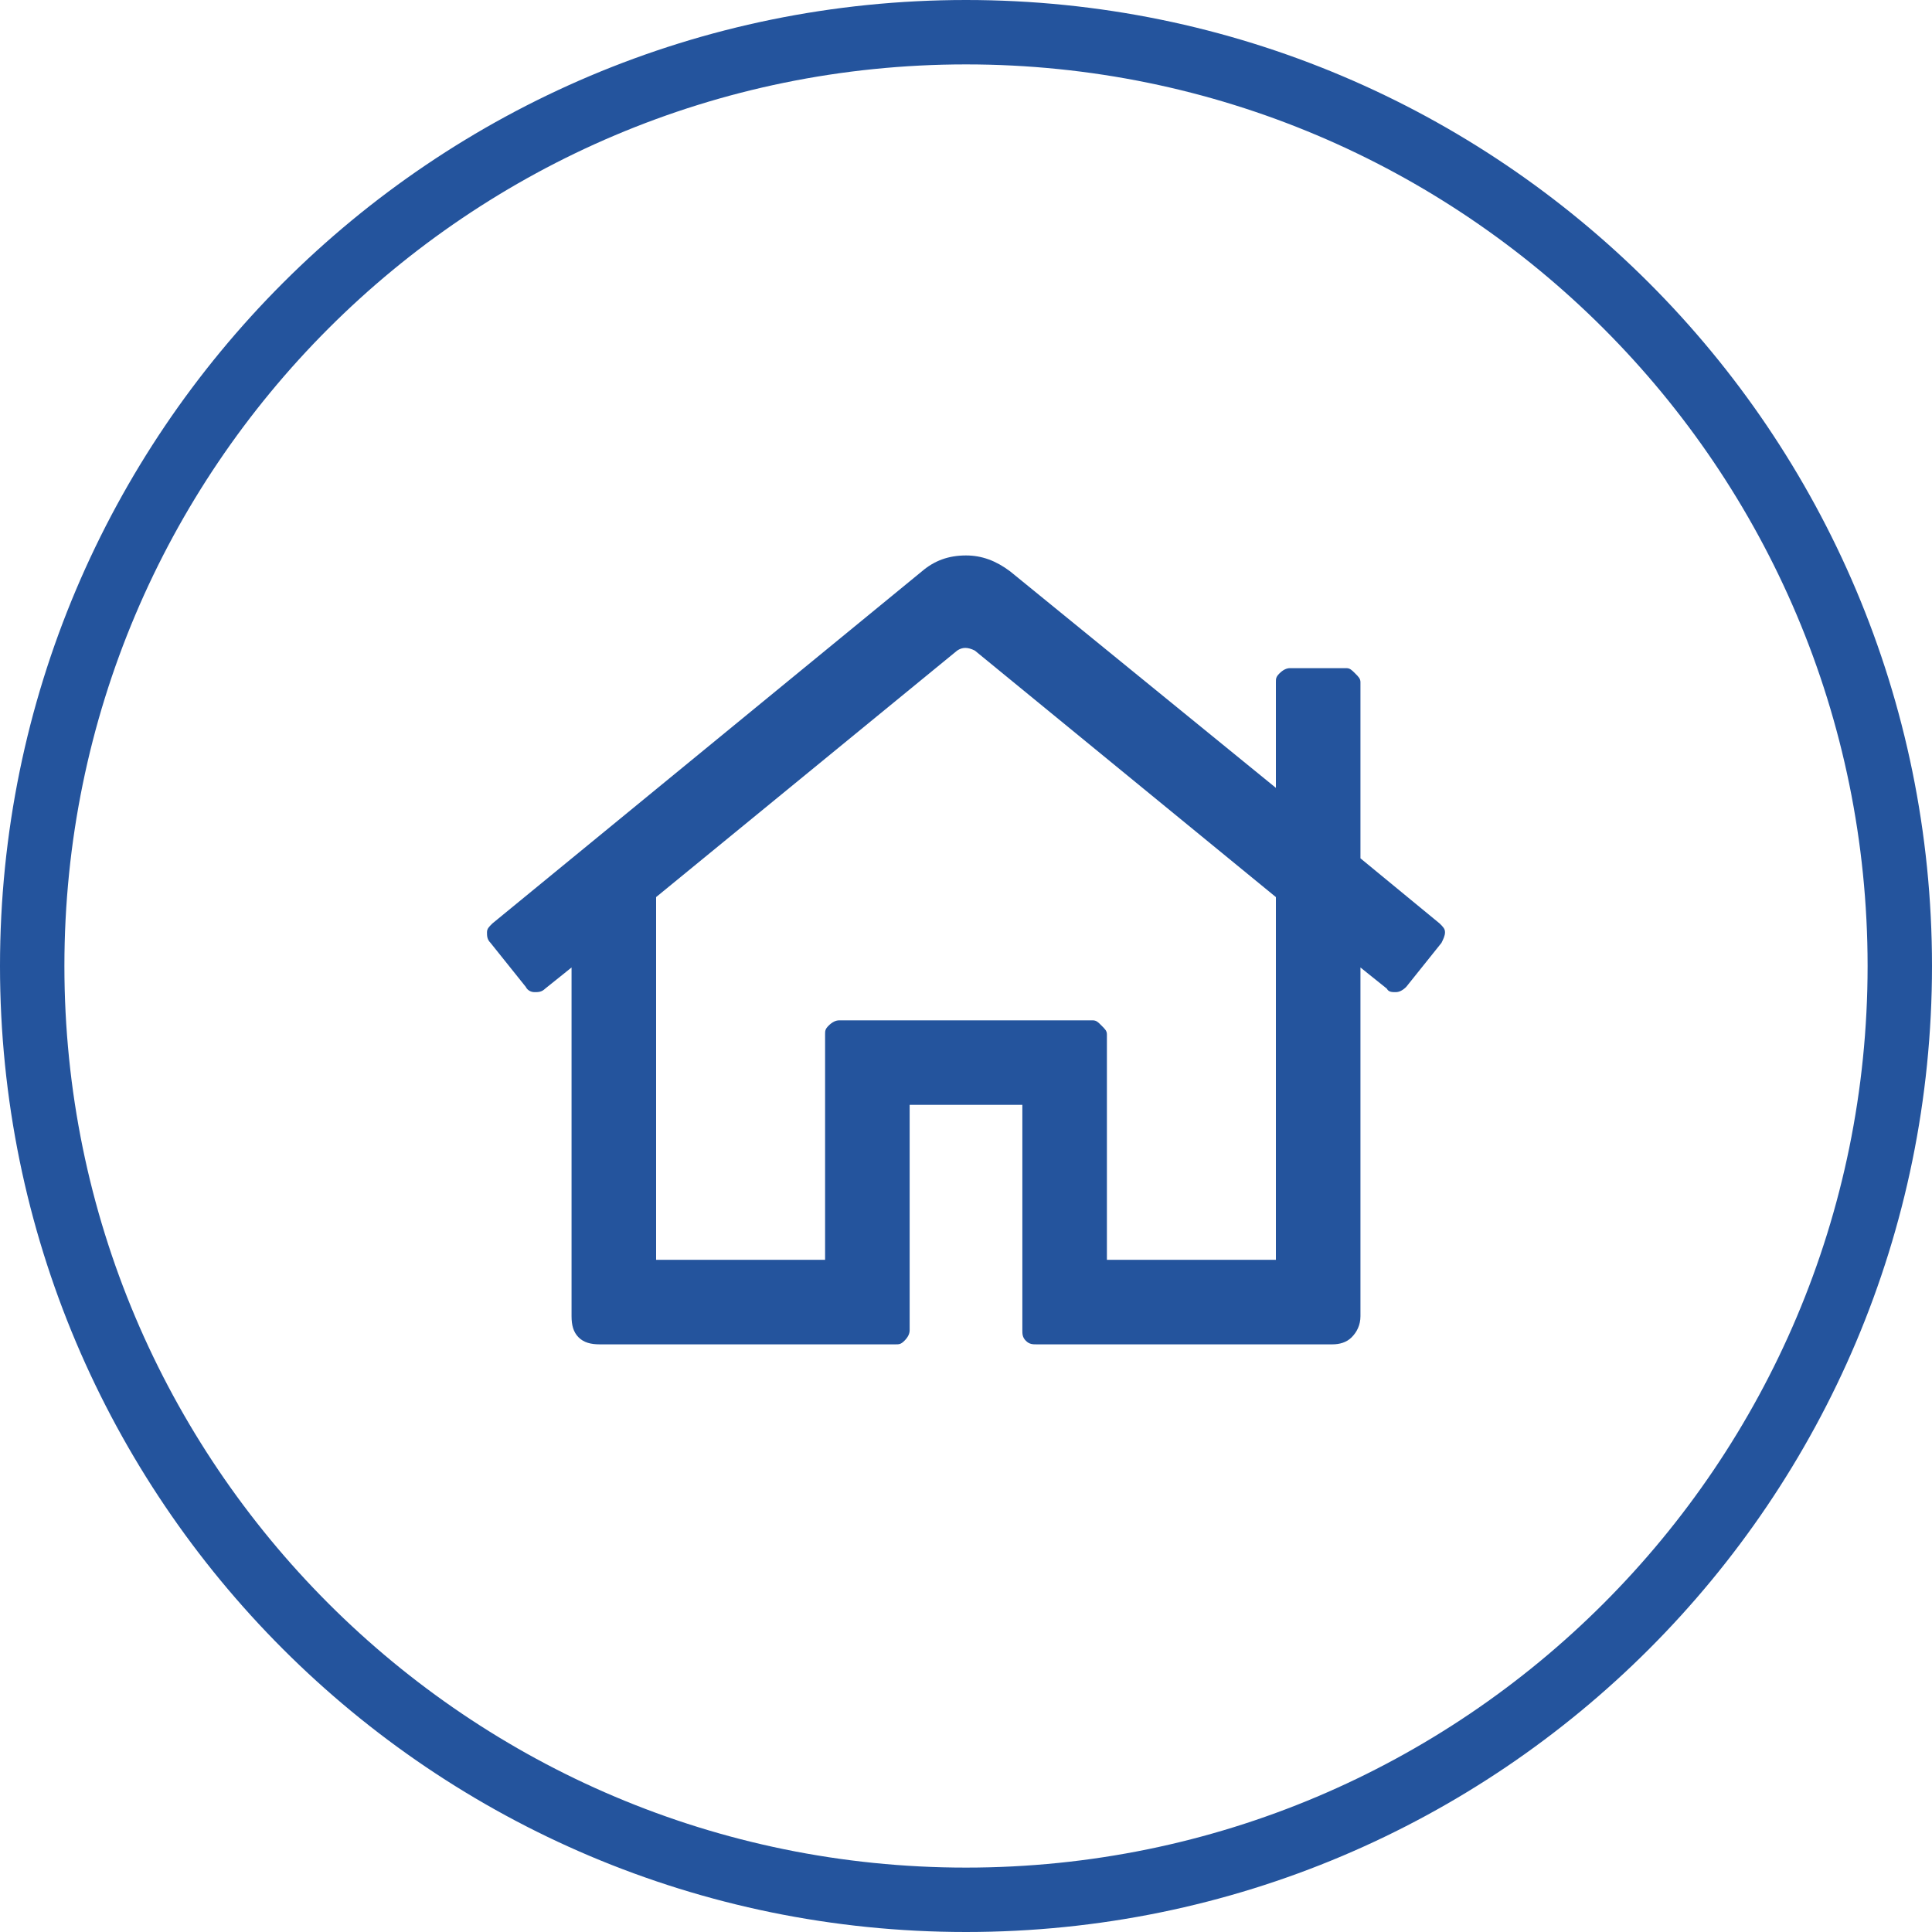 <svg width="30" height="30" viewBox="0 0 30 30" fill="none" xmlns="http://www.w3.org/2000/svg">
<path d="M22.355 14.34C22.41 14.395 22.438 14.422 22.438 14.477C22.438 14.531 22.41 14.586 22.383 14.641L21.836 15.324C21.781 15.379 21.727 15.406 21.672 15.406C21.617 15.406 21.562 15.406 21.535 15.352L21.125 15.023V20.438C21.125 20.574 21.07 20.684 20.988 20.766C20.906 20.848 20.797 20.875 20.688 20.875H16.094C16.039 20.875 15.984 20.875 15.93 20.82C15.875 20.766 15.875 20.711 15.875 20.656V17.156H14.125V20.656C14.125 20.711 14.098 20.766 14.043 20.82C13.988 20.875 13.961 20.875 13.906 20.875H9.312C9.176 20.875 9.066 20.848 8.984 20.766C8.902 20.684 8.875 20.574 8.875 20.438V15.023L8.465 15.352C8.41 15.406 8.355 15.406 8.301 15.406C8.246 15.406 8.191 15.379 8.164 15.324L7.617 14.641C7.562 14.586 7.562 14.531 7.562 14.477C7.562 14.422 7.59 14.395 7.645 14.34L14.316 8.871C14.508 8.707 14.727 8.625 15 8.625C15.246 8.625 15.465 8.707 15.684 8.871L19.812 12.234V10.594C19.812 10.539 19.812 10.512 19.867 10.457C19.922 10.402 19.977 10.375 20.031 10.375H20.906C20.961 10.375 20.988 10.402 21.043 10.457C21.098 10.512 21.125 10.539 21.125 10.594V13.328L22.355 14.34ZM19.812 19.562V13.93L15.137 10.102C15.027 10.047 14.945 10.047 14.863 10.102L10.188 13.93V19.562H12.812V16.062C12.812 16.008 12.812 15.98 12.867 15.926C12.922 15.871 12.977 15.844 13.031 15.844H16.969C17.023 15.844 17.051 15.871 17.105 15.926C17.16 15.98 17.188 16.008 17.188 16.062V19.562H19.812Z" fill="#24549D"/>
<path d="M29.5 15C29.5 6.992 23.008 0.5 15 0.5C6.992 0.5 0.5 6.992 0.5 15C0.5 23.008 6.992 29.5 15 29.5C23.008 29.5 29.5 23.008 29.5 15Z" stroke="#24549D"/>
</svg>
